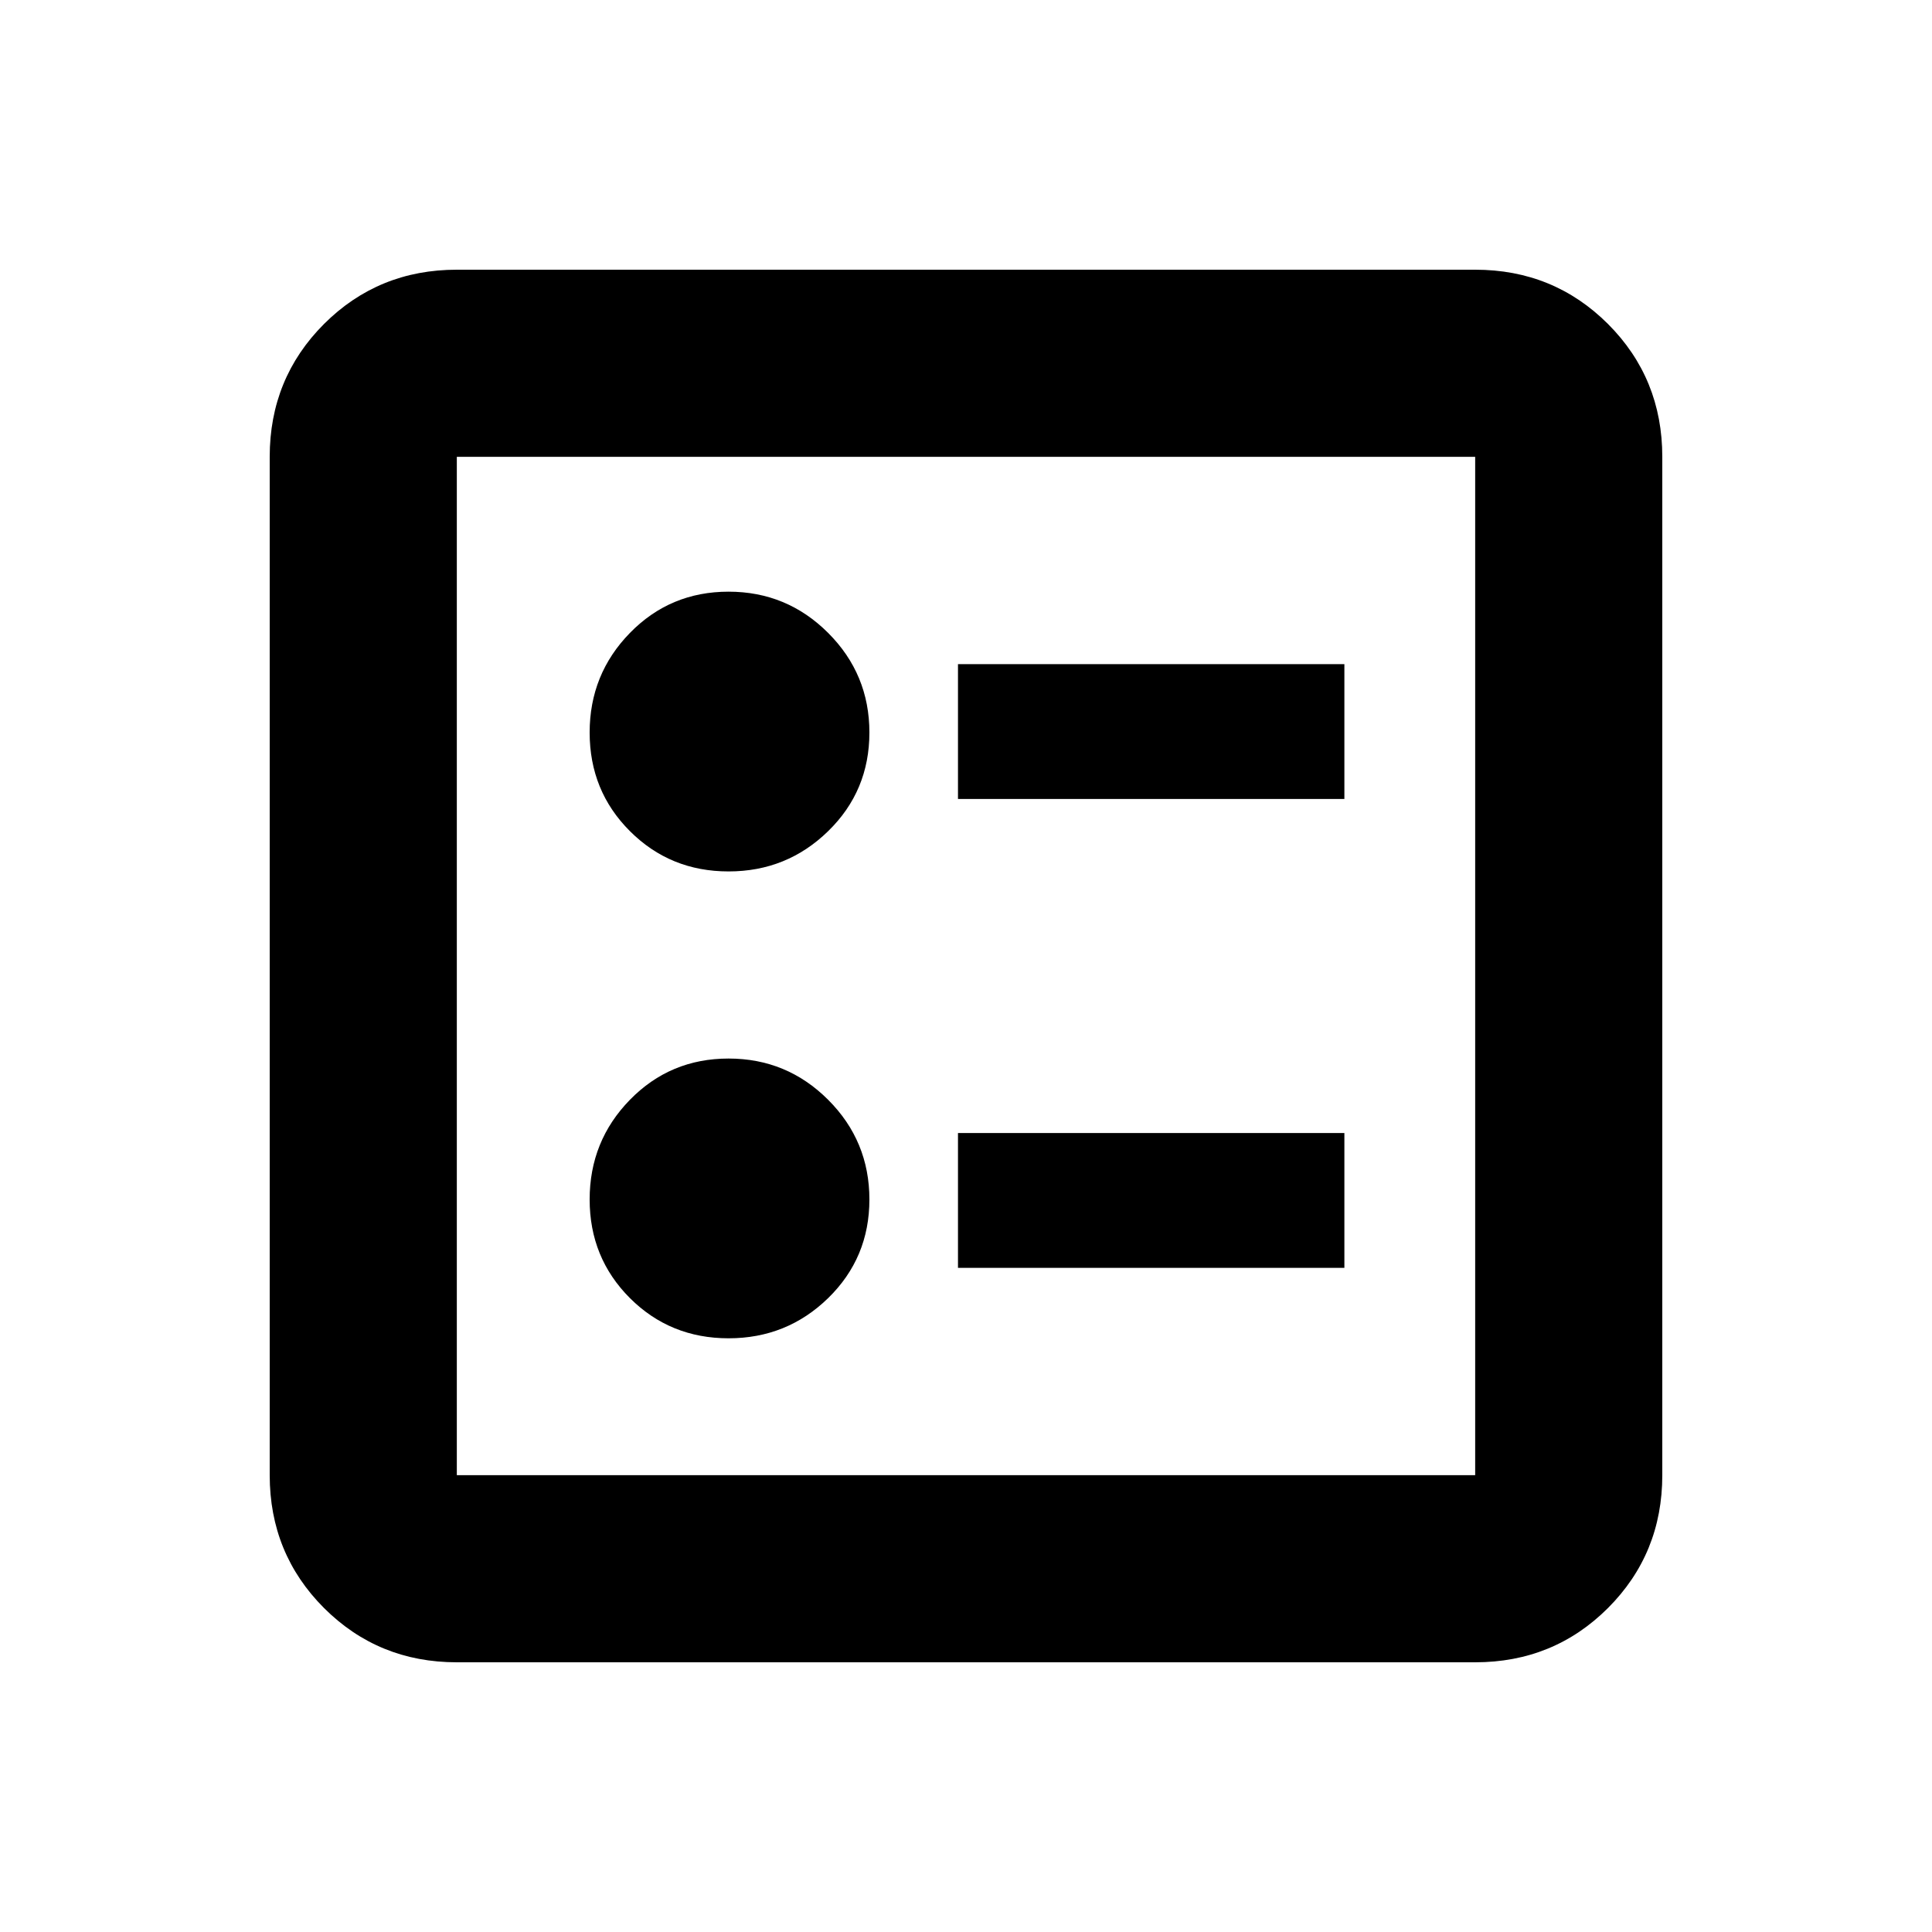 <svg xmlns="http://www.w3.org/2000/svg" height="20" width="20"><path d="M9.917 8.271h4V6.875h-4Zm0 4.854h4v-1.396h-4ZM7.542 9.021q.604 0 1.031-.417Q9 8.188 9 7.583q0-.604-.427-1.031-.427-.427-1.031-.427-.604 0-1.021.427-.417.427-.417 1.031 0 .605.417 1.021.417.417 1.021.417Zm0 4.833q.604 0 1.031-.416Q9 13.021 9 12.417q0-.605-.427-1.032-.427-.427-1.031-.427-.604 0-1.021.427-.417.427-.417 1.032 0 .604.417 1.021.417.416 1.021.416Zm-2.813 3.354q-.812 0-1.375-.562-.562-.563-.562-1.375V4.729q0-.812.562-1.375.563-.562 1.375-.562h10.542q.812 0 1.375.562.562.563.562 1.375v10.542q0 .812-.562 1.375-.563.562-1.375.562Zm0-1.937h10.542V4.729H4.729v10.542Zm0-10.542v10.542V4.729Z"/></svg>